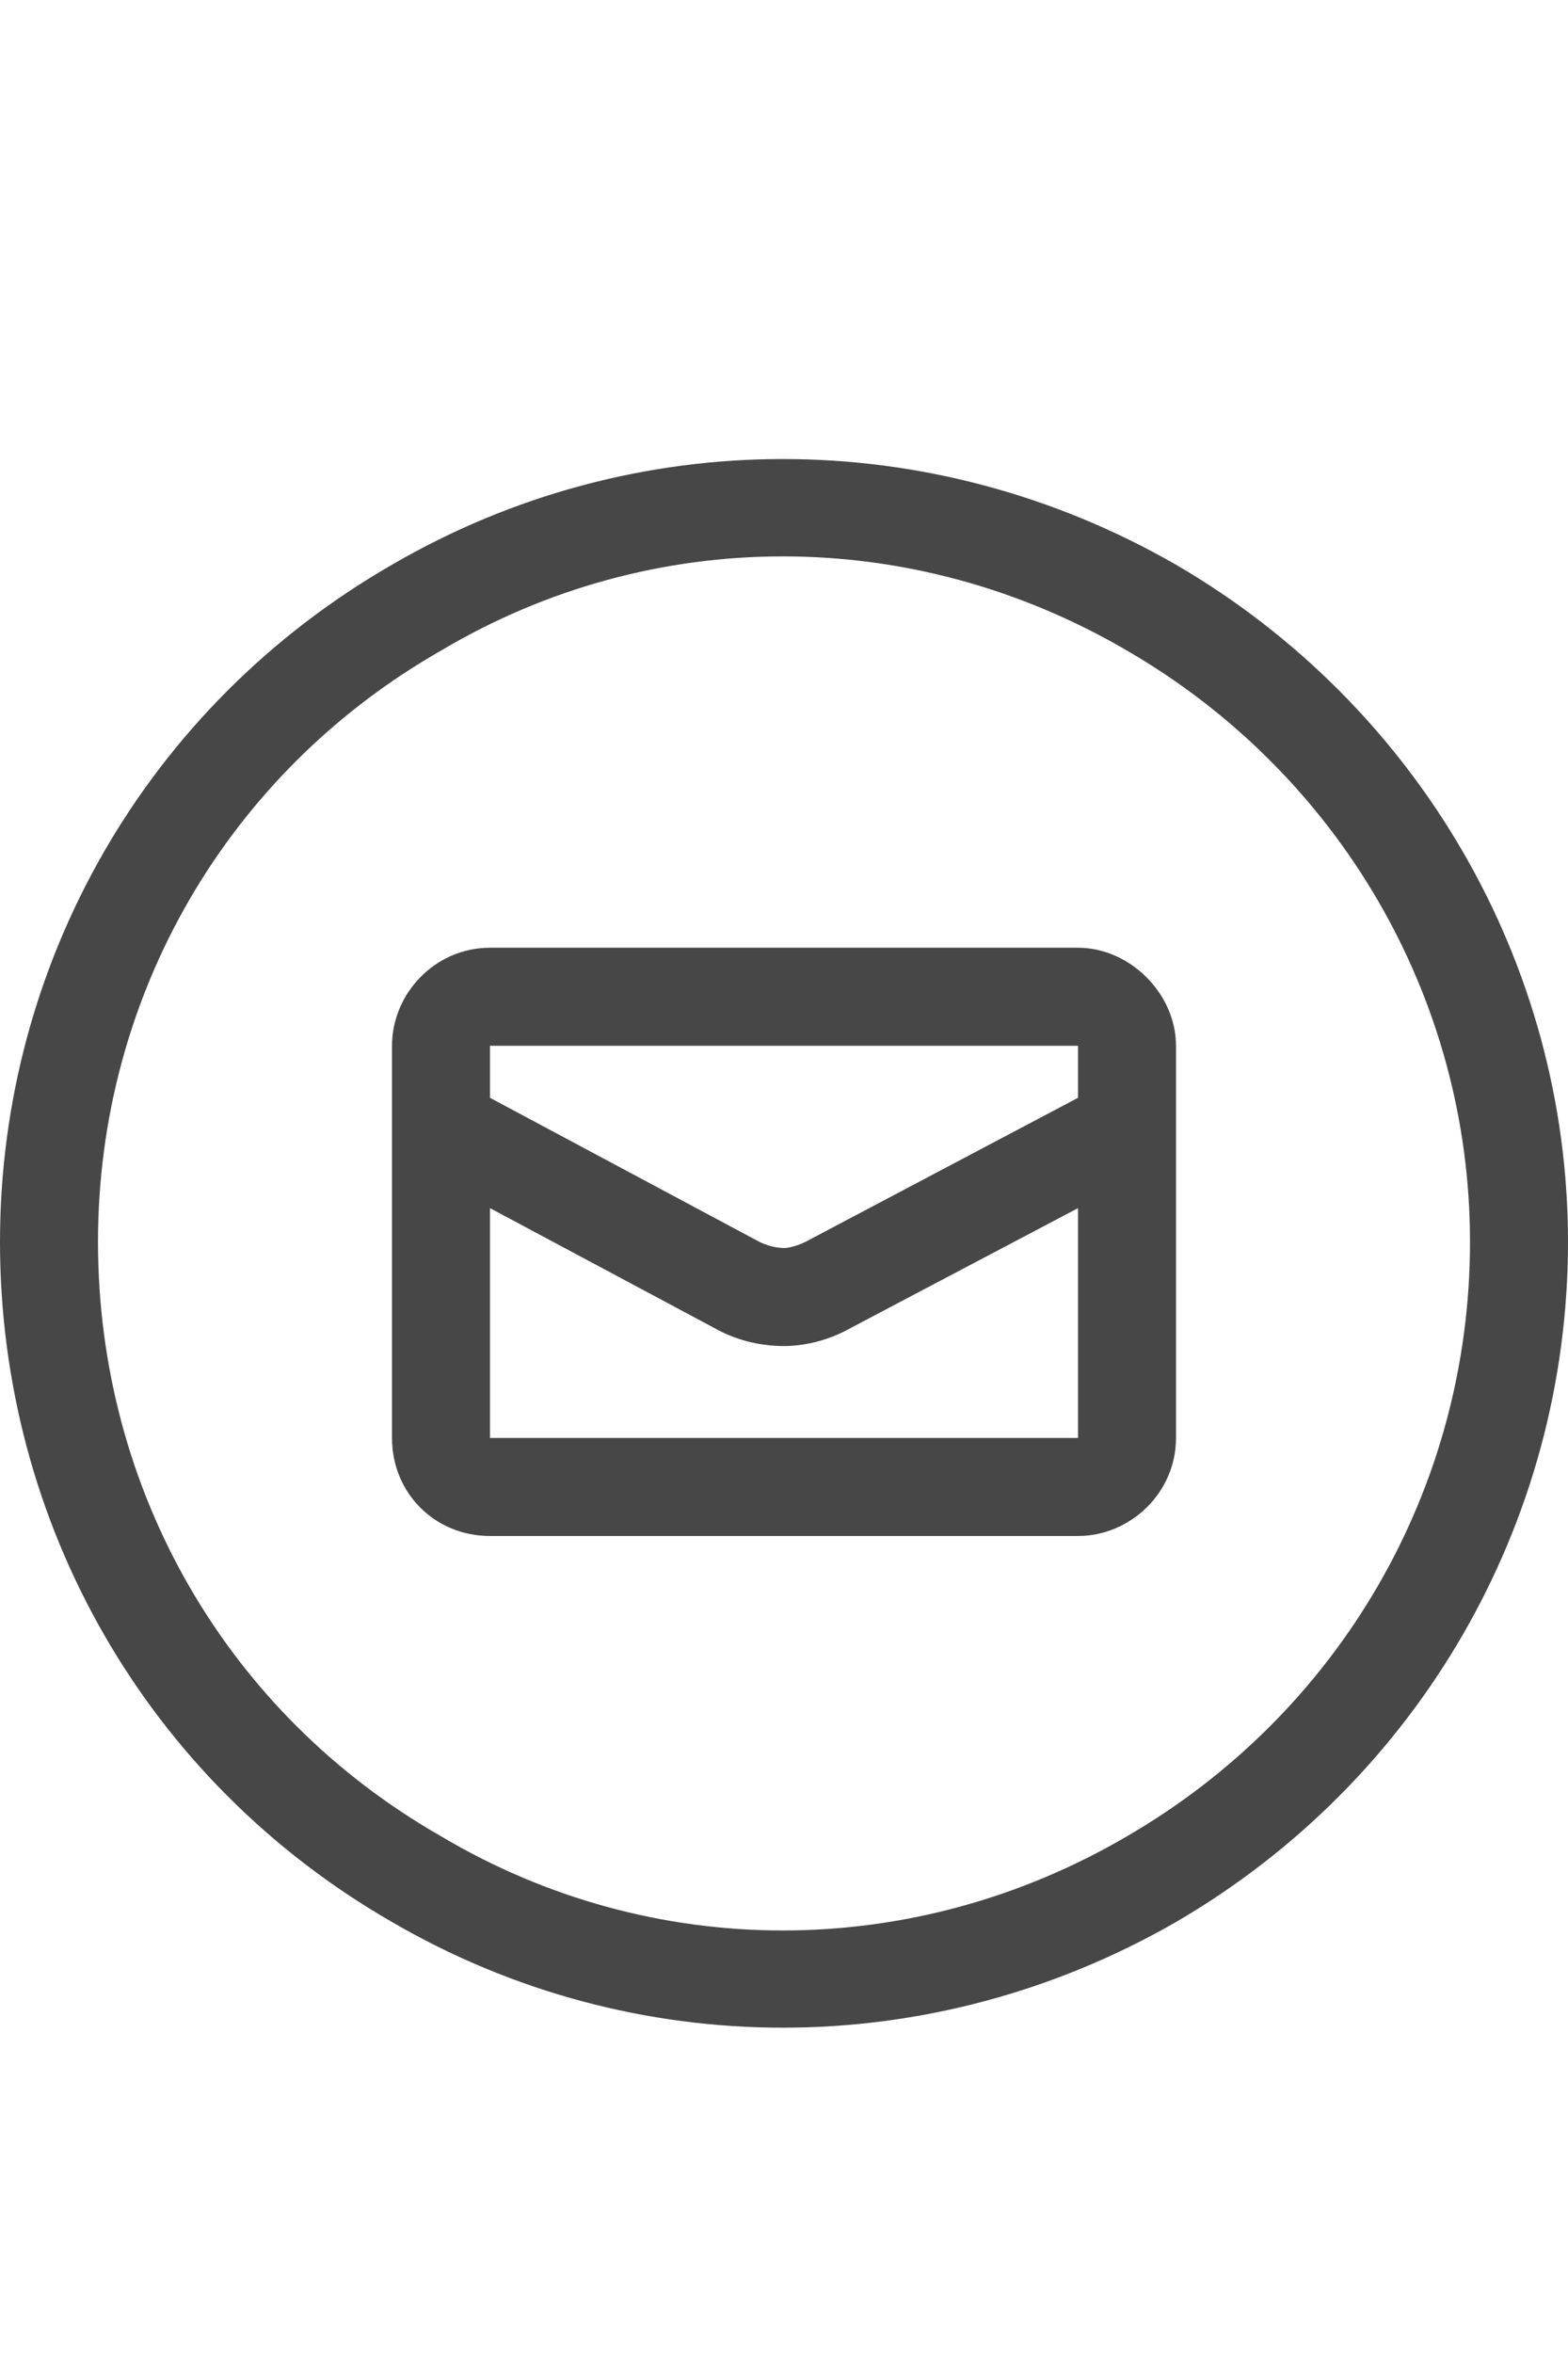 <svg width="12" height="18" viewBox="0 0 12 18" fill="none" xmlns="http://www.w3.org/2000/svg">
<g id="label-paired / caption / circle-envelope-caption / regular" clip-path="url(#clip0_2556_10144)">
<path id="icon" d="M11.25 9.5C11.25 7.625 10.242 5.914 8.625 4.977C6.984 4.016 4.992 4.016 3.375 4.977C1.734 5.914 0.75 7.625 0.75 9.5C0.75 11.398 1.734 13.109 3.375 14.047C4.992 15.008 6.984 15.008 8.625 14.047C10.242 13.109 11.25 11.398 11.25 9.5ZM0 9.5C0 7.367 1.125 5.398 3 4.32C4.852 3.242 7.125 3.242 9 4.32C10.852 5.398 12 7.367 12 9.5C12 11.656 10.852 13.625 9 14.703C7.125 15.781 4.852 15.781 3 14.703C1.125 13.625 0 11.656 0 9.5ZM3.75 7.25H8.25C8.648 7.25 9 7.602 9 8V11C9 11.422 8.648 11.75 8.25 11.75H3.75C3.328 11.75 3 11.422 3 11V8C3 7.602 3.328 7.25 3.75 7.25ZM8.25 8.398V8H3.75V8.398L5.812 9.5C5.859 9.523 5.93 9.547 6 9.547C6.047 9.547 6.117 9.523 6.164 9.5L8.25 8.398ZM8.25 9.242L6.516 10.156C6.352 10.25 6.164 10.297 6 10.297C5.812 10.297 5.625 10.25 5.461 10.156L3.75 9.242V11H8.25V9.242Z" fill="black" fill-opacity="0.72"/>
</g>
<defs>
<clipPath id="clip0_2556_10144">
<rect width="12" height="18" fill="white"/>
</clipPath>
</defs>
</svg>
